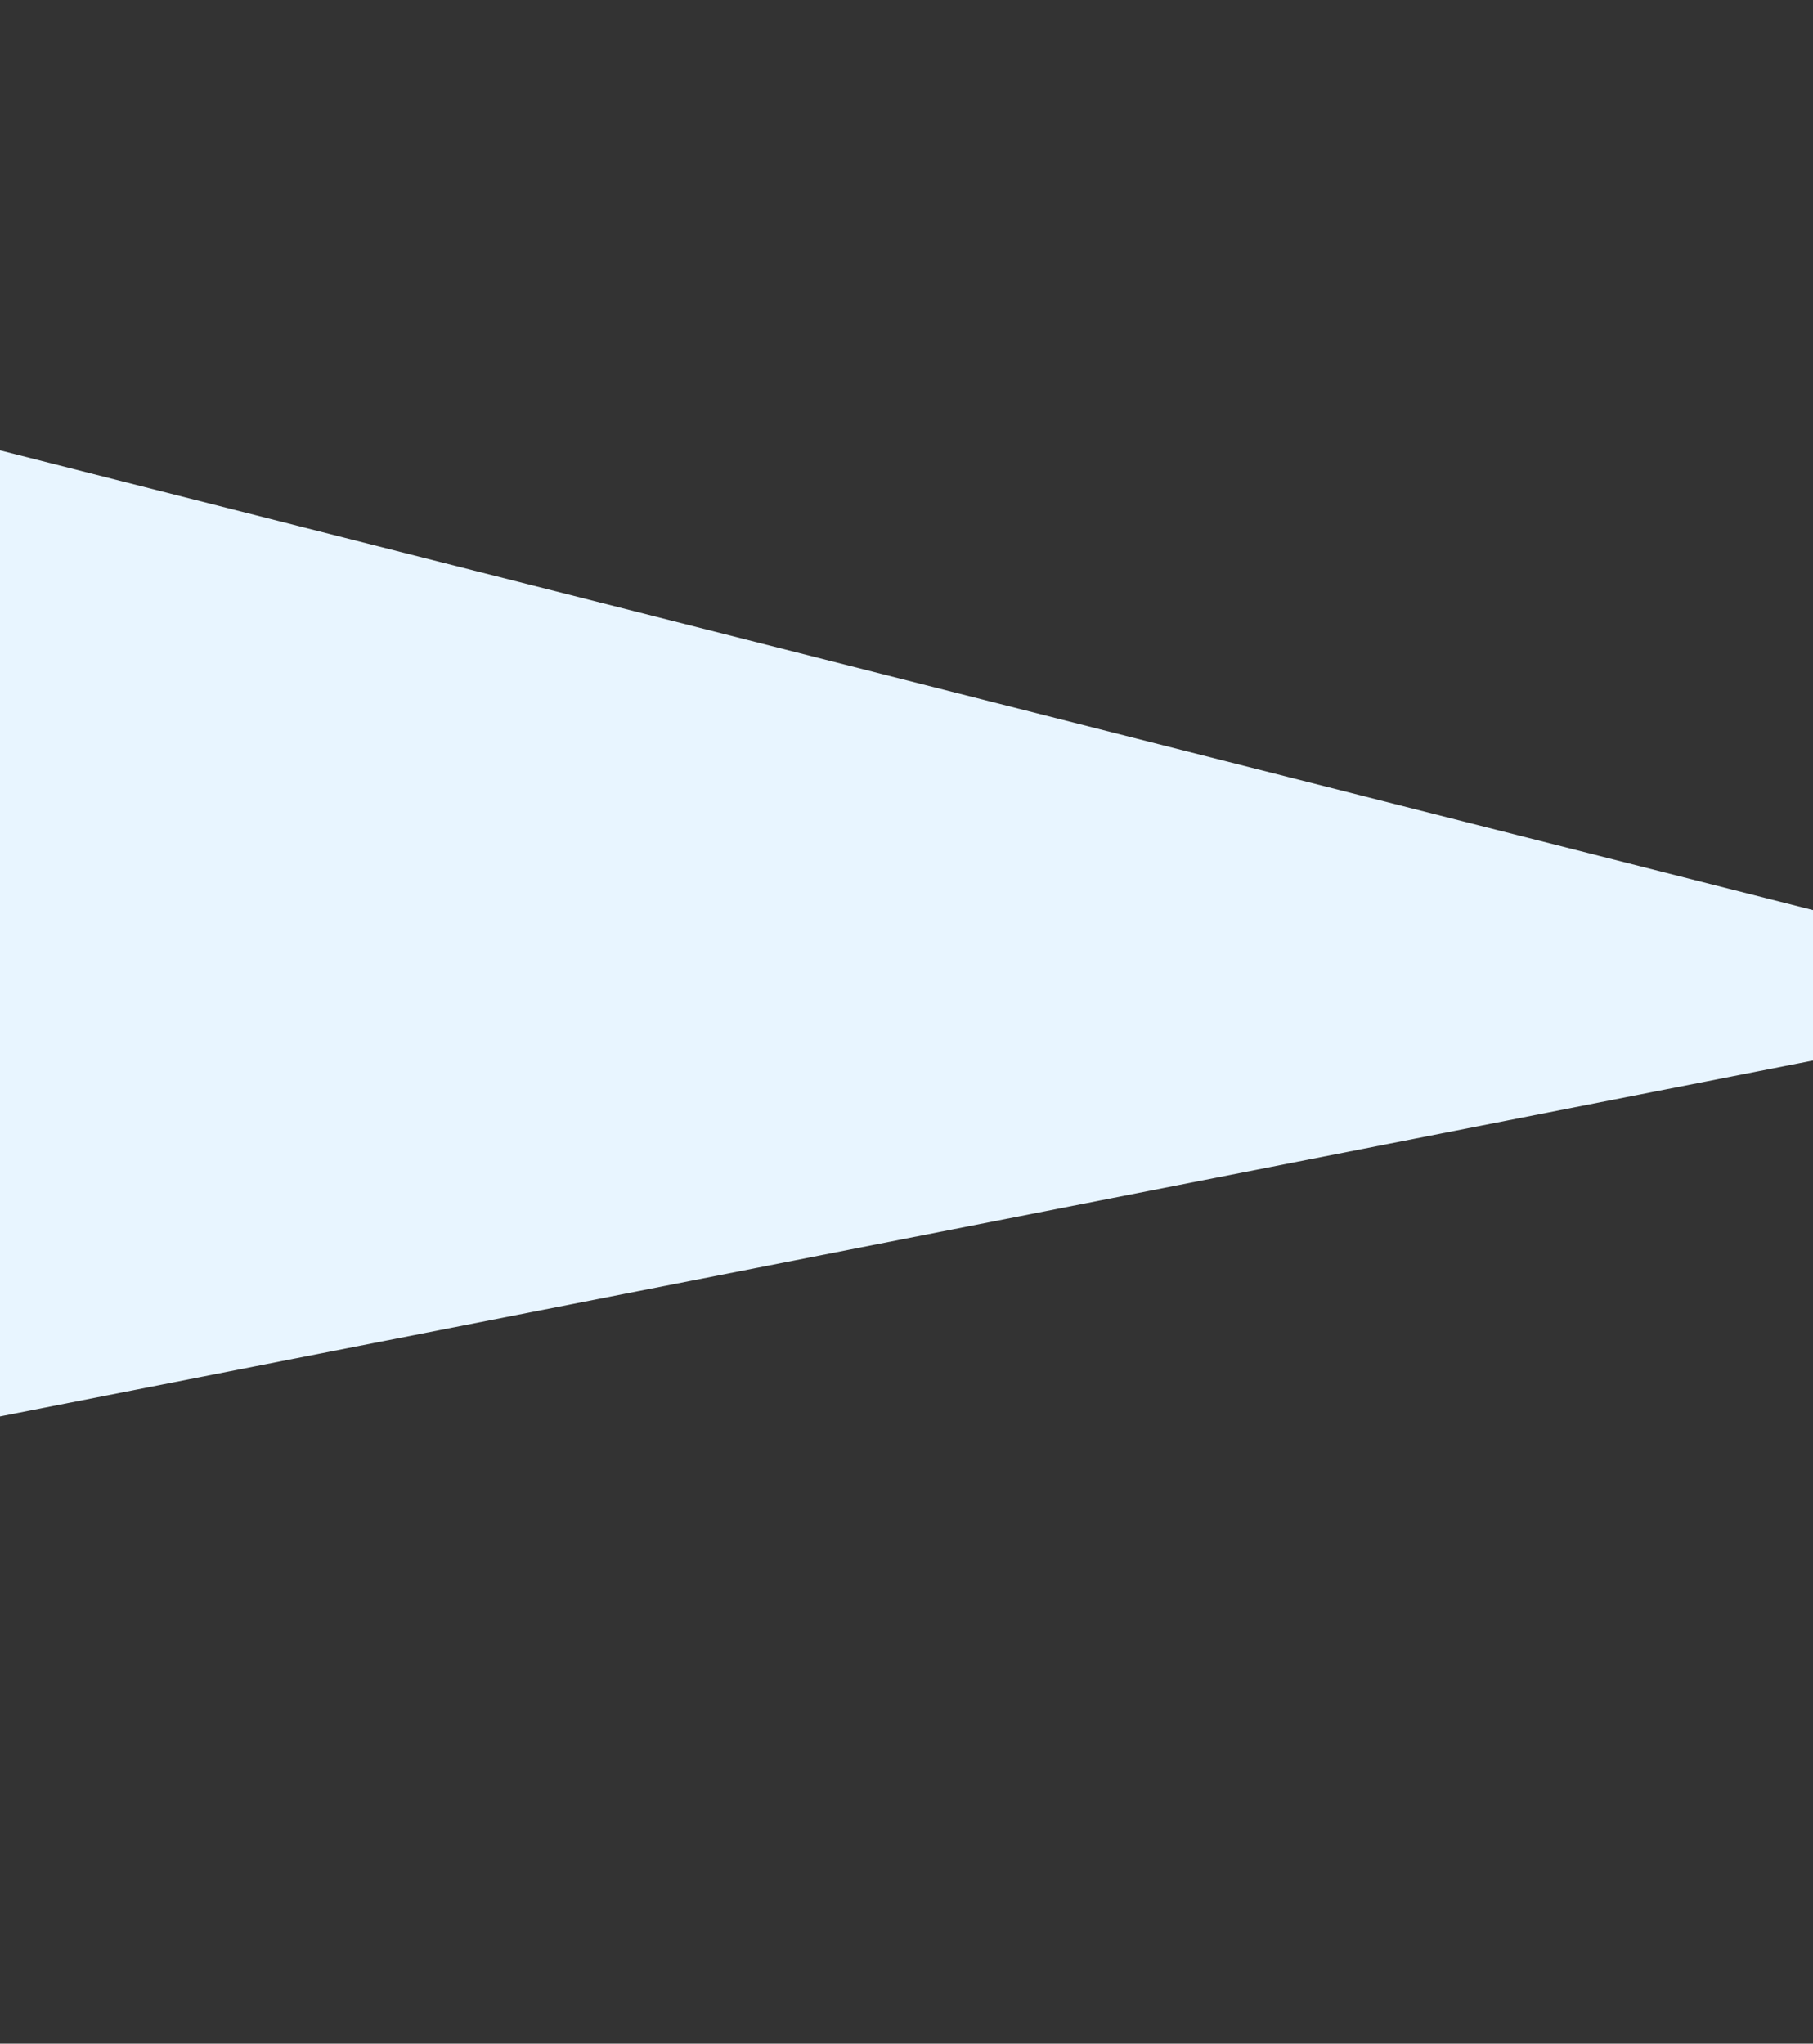 <svg xmlns="http://www.w3.org/2000/svg" width="1240" height="1398" viewBox="0 0 1240 1398">
  <rect x="0" y="0" width="1240" height="1398" fill="#333333" stroke="none"/>
  <g id="Grupo_57757" data-name="Grupo 57757" transform="translate(-180 -2478)">
    <path id="Trazado_102487" data-name="Trazado 102487" d="M-4212-9148.837v660.809l1240-243.456v-102.889Z" transform="translate(4392 11934.933)" fill="#e8f5ff"/>
    <rect id="Rectángulo_6871" data-name="Rectángulo 6871" width="1240" height="1398" transform="translate(180 2478)" fill="none"/>
  </g>
</svg>

